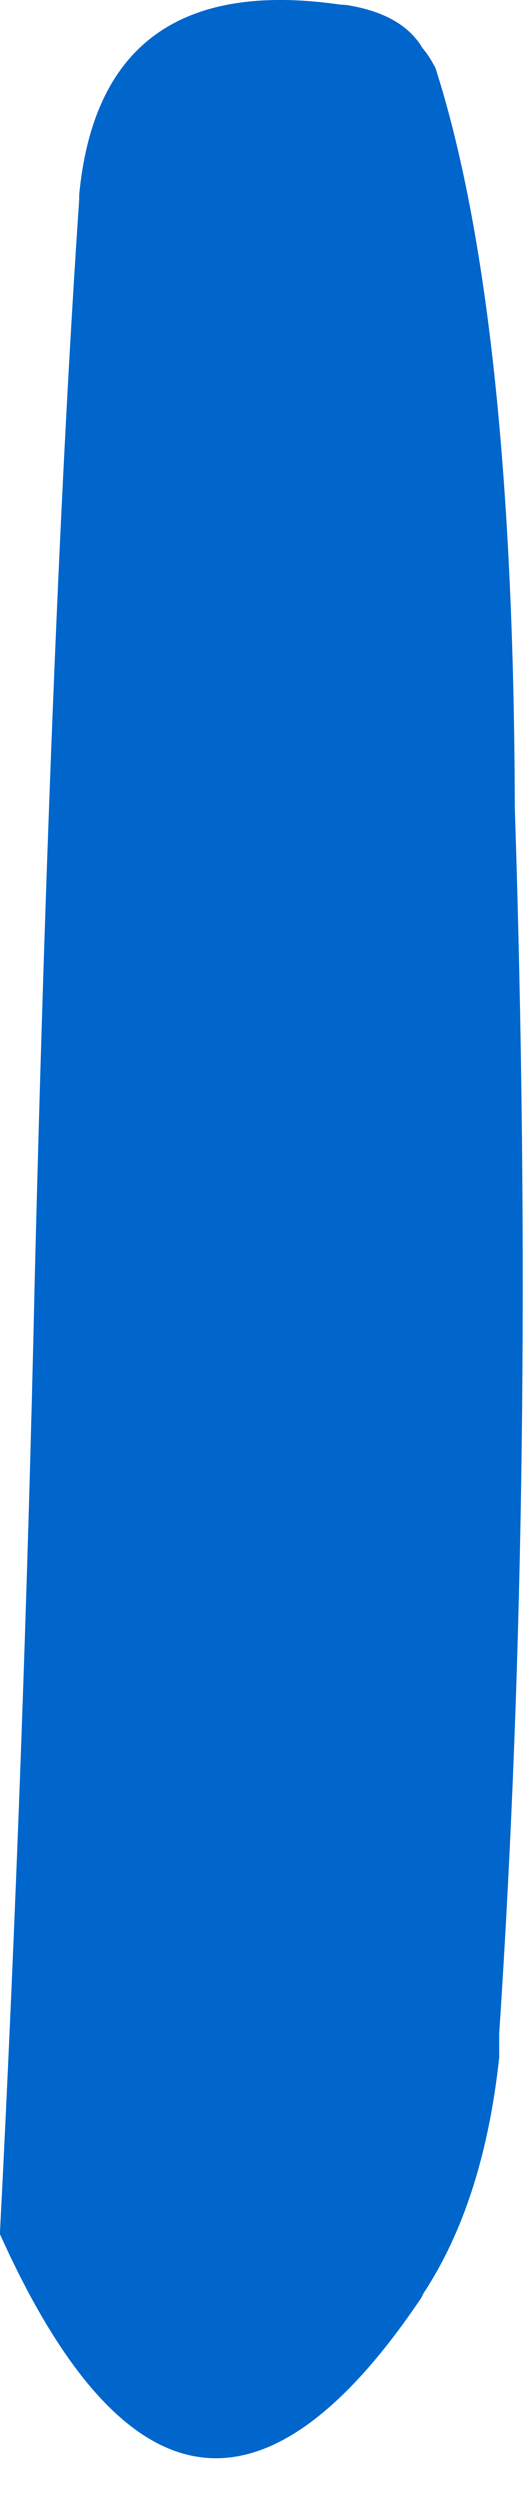 <?xml version="1.0"?>
<!DOCTYPE svg PUBLIC "-//W3C//DTD SVG 1.1//EN" "http://www.w3.org/Graphics/SVG/1.1/DTD/svg11.dtd">
<svg version='1.1' width='11px' height='52px' xmlns='http://www.w3.org/2000/svg' xmlns:xlink='http://www.w3.org/1999/xlink'>
	<g transform="translate(-195.2,-121.503)">
		<path d="M 195.2 167.925 Q 195.7 158.15 195.925 148.05 Q 196.275 134.1 196.85 125.65 Q 196.85 125.6 196.85 125.55 Q 197.3 120.875 202.3 121.6 Q 202.4 121.6 202.525 121.625 Q 203.6 121.825 204 122.5 Q 204.15 122.675 204.275 122.925 Q 205.9 128 205.925 138.3 Q 206.375 152.15 205.6 163.8 Q 205.6 164.05 205.6 164.3 Q 205.275 167.3 204.025 169.2 Q 204 169.25 203.975 169.3 Q 199.075 176.575 195.2 167.975 L 195.2 167.925" fill="#0066CC"/>
	</g>
</svg>
